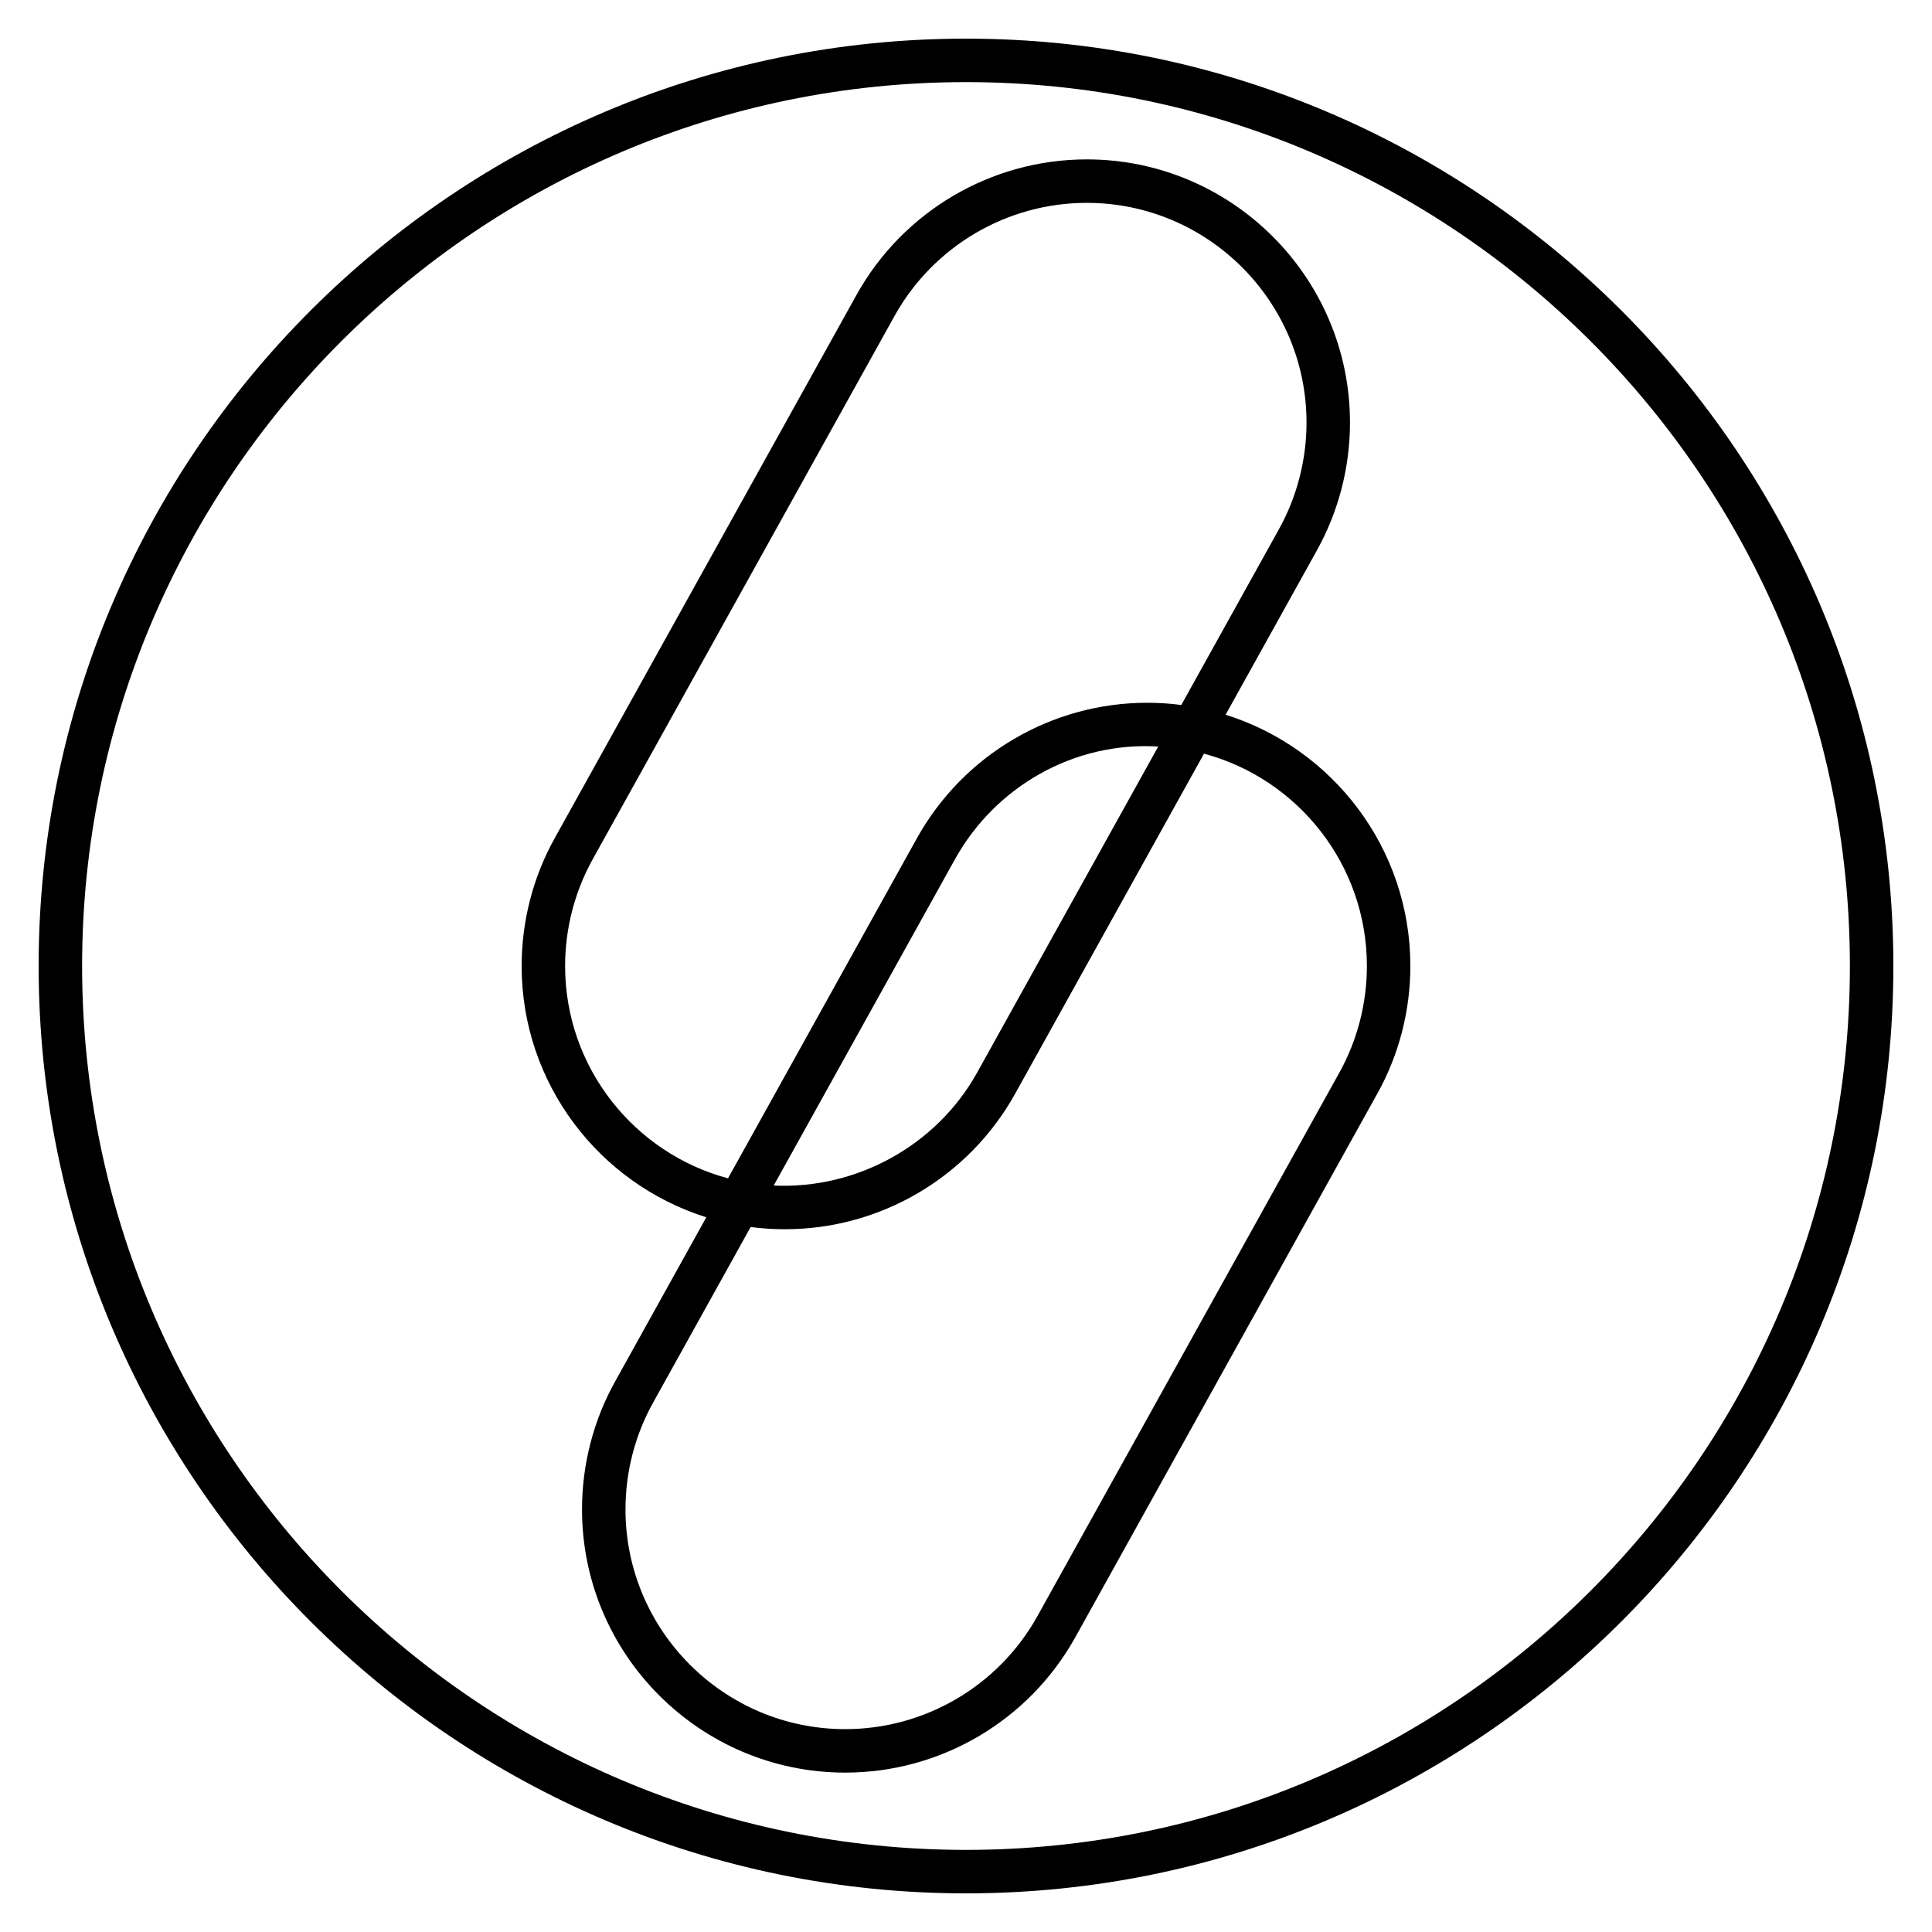 <?xml version="1.0" encoding="iso-8859-1"?>
<!-- Generator: Adobe Illustrator 27.5.0, SVG Export Plug-In . SVG Version: 6.00 Build 0)  -->
<svg version="1.1" id="Layer_1" xmlns="http://www.w3.org/2000/svg" xmlns:xlink="http://www.w3.org/1999/xlink" x="0px" y="0px"
	 viewBox="0 0 32 32" style="enable-background:new 0 0 32 32;" xml:space="preserve">
<path id="directlink_00000140720819893588336080000007441859813880894853_" d="M16,31.36C7.53,31.36,0.64,24.47,0.64,16
	S7.53,0.64,16,0.64S31.36,7.53,31.36,16S24.47,31.36,16,31.36z M16,1.36C7.927,1.36,1.36,7.927,1.36,16
	c0,8.072,6.567,14.64,14.64,14.64c8.072,0,14.64-6.567,14.64-14.64S24.072,1.36,16,1.36z M14,29.36c-2.404,0-4.36-1.956-4.36-4.36
	c0-0.741,0.189-1.475,0.548-2.118l1.511-2.72C9.928,19.607,8.64,17.951,8.64,16c0-0.741,0.189-1.474,0.548-2.118l5-9
	C14.958,3.499,16.419,2.64,18,2.64c2.404,0,4.36,1.956,4.36,4.36c0,0.741-0.19,1.473-0.549,2.118l-1.511,2.72
	c1.771,0.555,3.06,2.21,3.06,4.162c0,0.741-0.189,1.473-0.549,2.117l-5,9C17.042,28.501,15.582,29.36,14,29.36z M12.433,20.323
	l-1.615,2.908c-0.3,0.538-0.458,1.149-0.458,1.769c0,2.007,1.633,3.64,3.64,3.64c1.321,0,2.54-0.717,3.183-1.872l5-9l0,0
	C22.482,17.23,22.64,16.619,22.64,16c0-1.682-1.146-3.101-2.698-3.517l-3.129,5.634c-0.77,1.384-2.231,2.243-3.812,2.243
	C12.808,20.36,12.619,20.348,12.433,20.323z M12.815,19.636c1.367,0.065,2.694-0.658,3.368-1.868l3.001-5.403
	c-1.389-0.085-2.695,0.658-3.367,1.867L12.815,19.636z M18,3.36c-1.32,0-2.54,0.717-3.183,1.872l-5,9
	C9.518,14.77,9.36,15.381,9.36,16c0,1.682,1.146,3.101,2.698,3.517l3.13-5.635c0.771-1.383,2.231-2.242,3.812-2.242
	c0.192,0,0.381,0.012,0.566,0.037l1.616-2.909l0,0C21.481,8.23,21.64,7.619,21.64,7C21.64,4.993,20.007,3.36,18,3.36z"/>
<rect id="_Transparent_Rectangle" style="fill:none;" width="32" height="32"/>
</svg>
